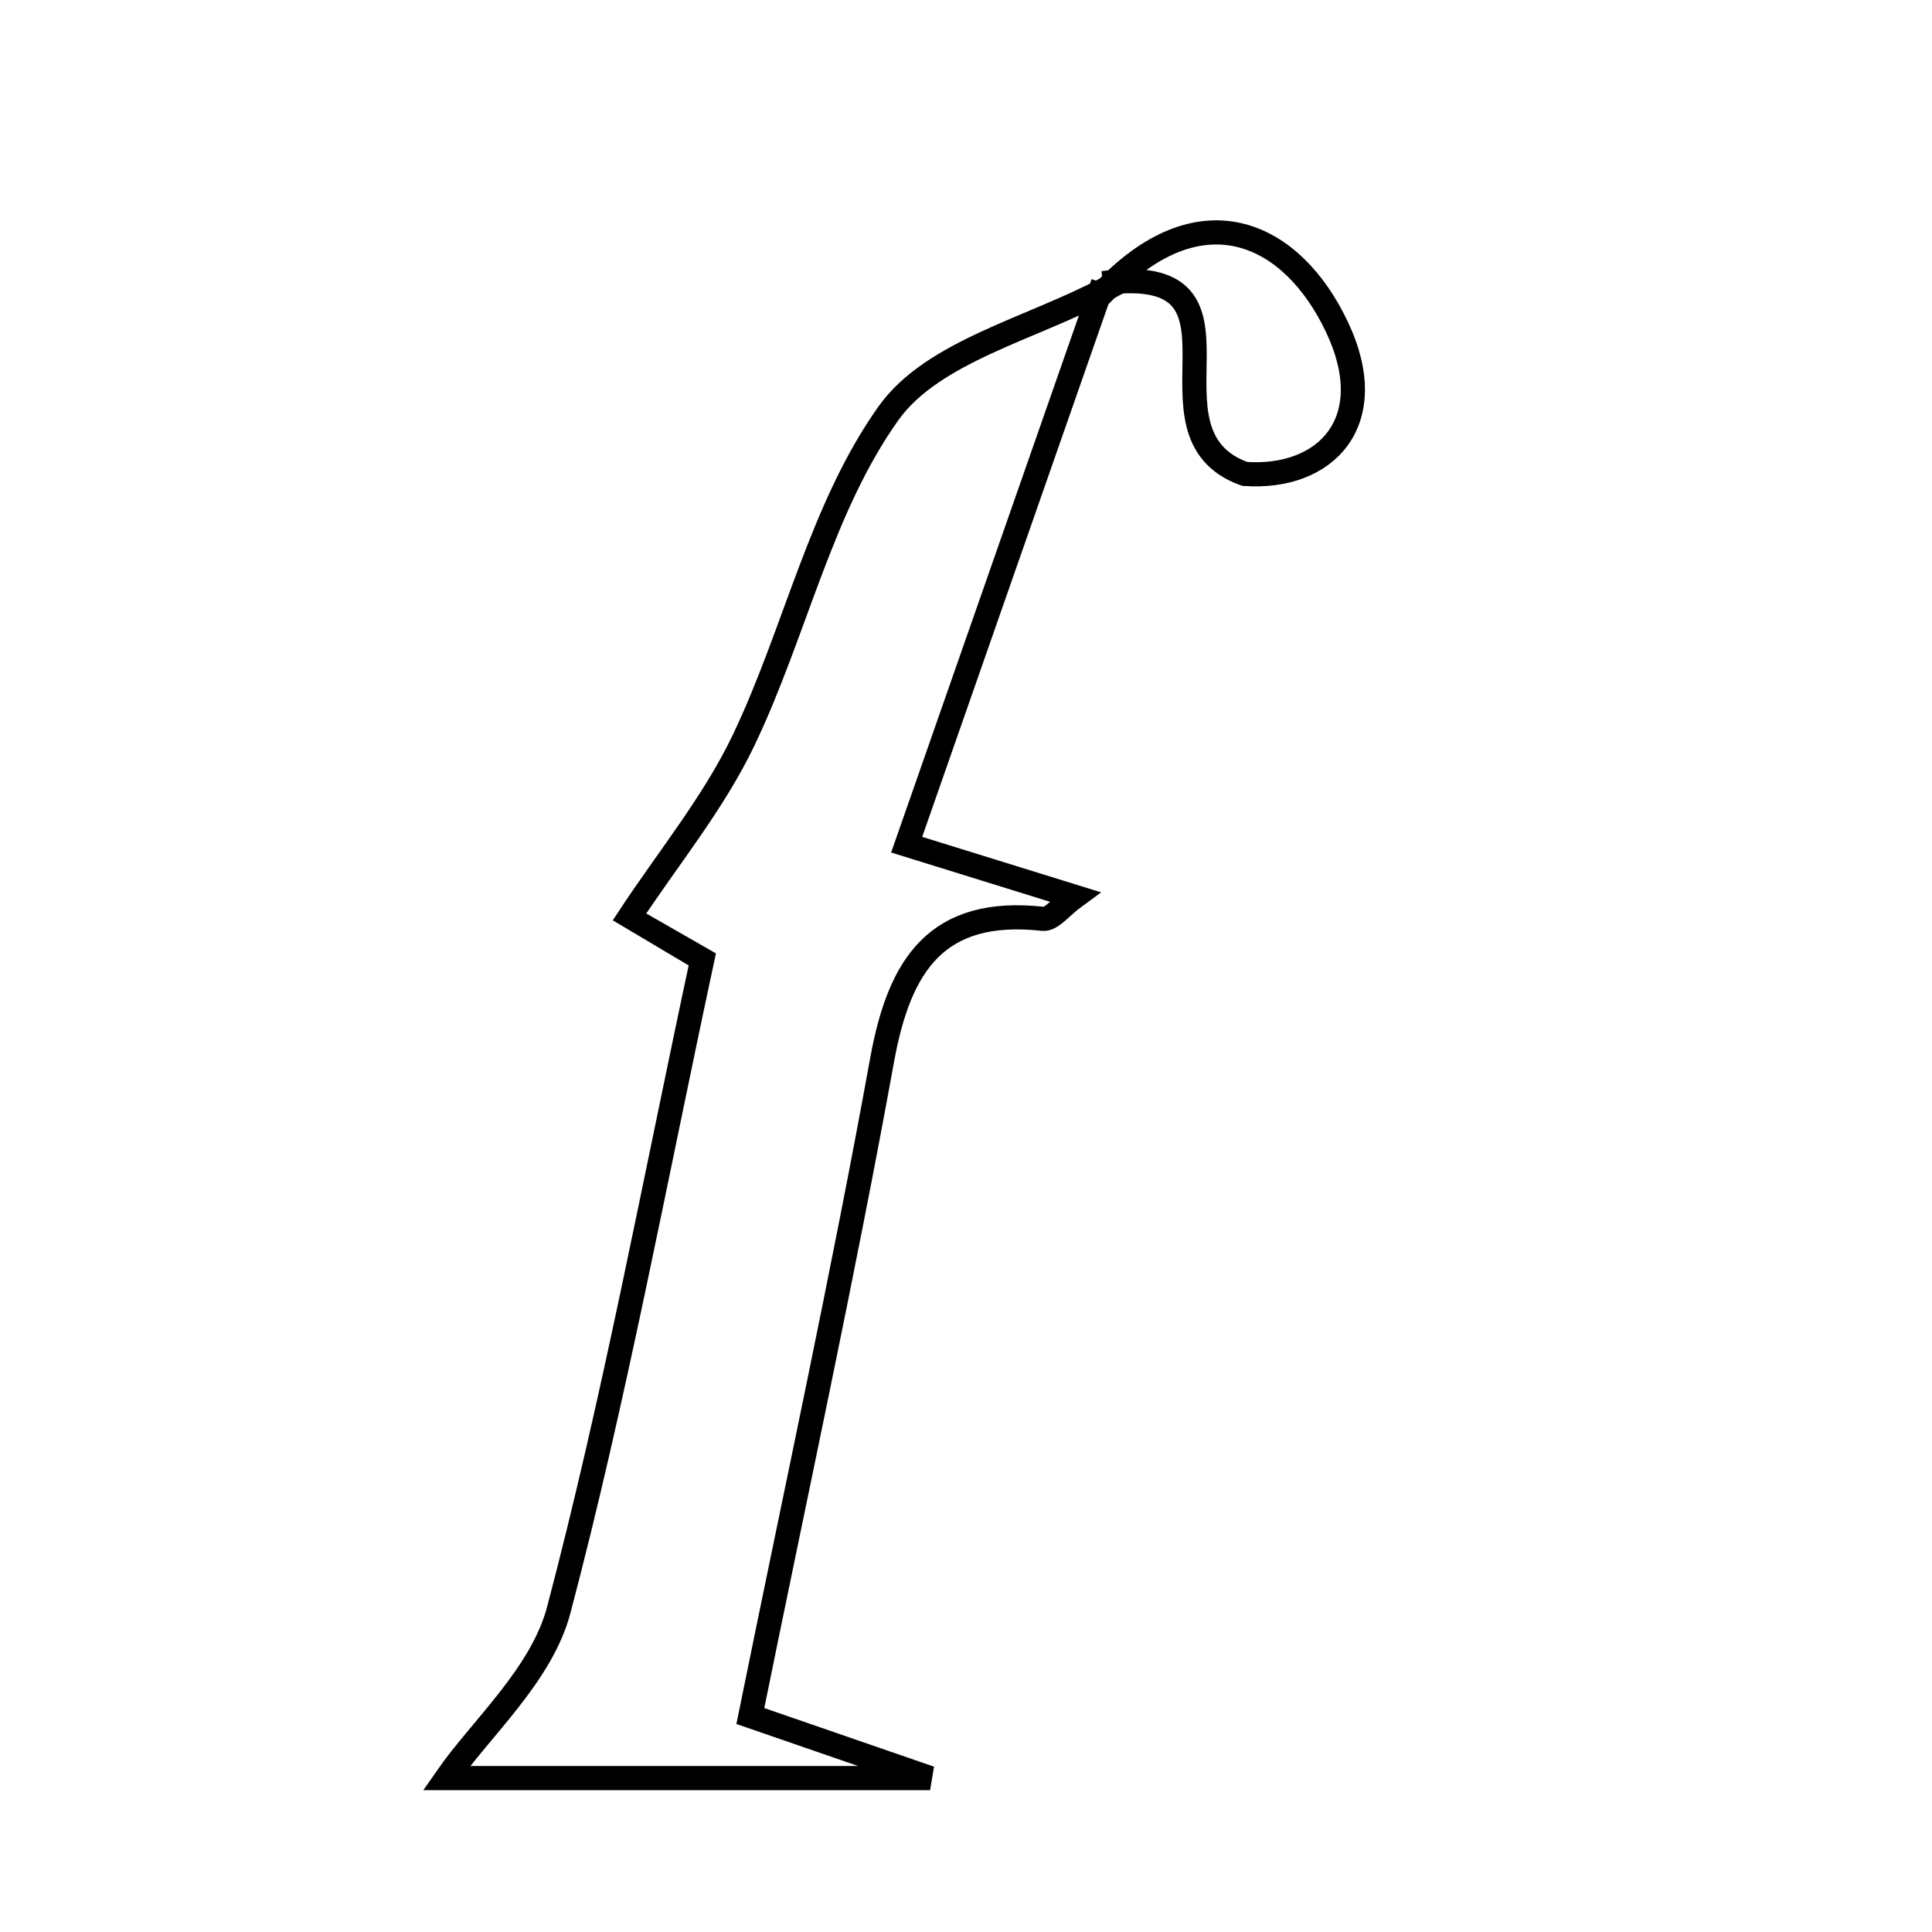 <svg xmlns="http://www.w3.org/2000/svg" viewBox="0.0 0.0 24.0 24.0" height="200px" width="200px"><path fill="none" stroke="black" stroke-width=".3" stroke-opacity="1.0"  filling="0" d="M13.702 3.517 C12.908 5.789 12.114 8.061 11.263 10.493 C12.149 10.768 12.73 10.948 13.349 11.14 C13.191 11.255 13.063 11.426 12.956 11.414 C11.637 11.269 11.173 11.983 10.958 13.167 C10.473 15.84 9.894 18.495 9.321 21.317 C9.884 21.511 10.445 21.705 11.554 22.088 C9.106 22.088 7.218 22.088 5.545 22.088 C5.974 21.47 6.728 20.807 6.941 20 C7.633 17.377 8.127 14.701 8.724 11.919 C8.252 11.648 7.819 11.4 7.815 11.397 C8.297 10.664 8.865 9.975 9.238 9.194 C9.879 7.853 10.197 6.311 11.039 5.131 C11.589 4.361 12.825 4.081 13.754 3.581 L13.702 3.517"></path>
<path fill="none" stroke="black" stroke-width=".3" stroke-opacity="1.0"  filling="0" d="M13.702 3.517 L13.753 3.581 C14.939 2.364 16.055 2.89 16.61 4.066 C17.163 5.238 16.471 5.96 15.461 5.887 C14.045 5.379 15.808 3.244 13.702 3.517"></path></svg>